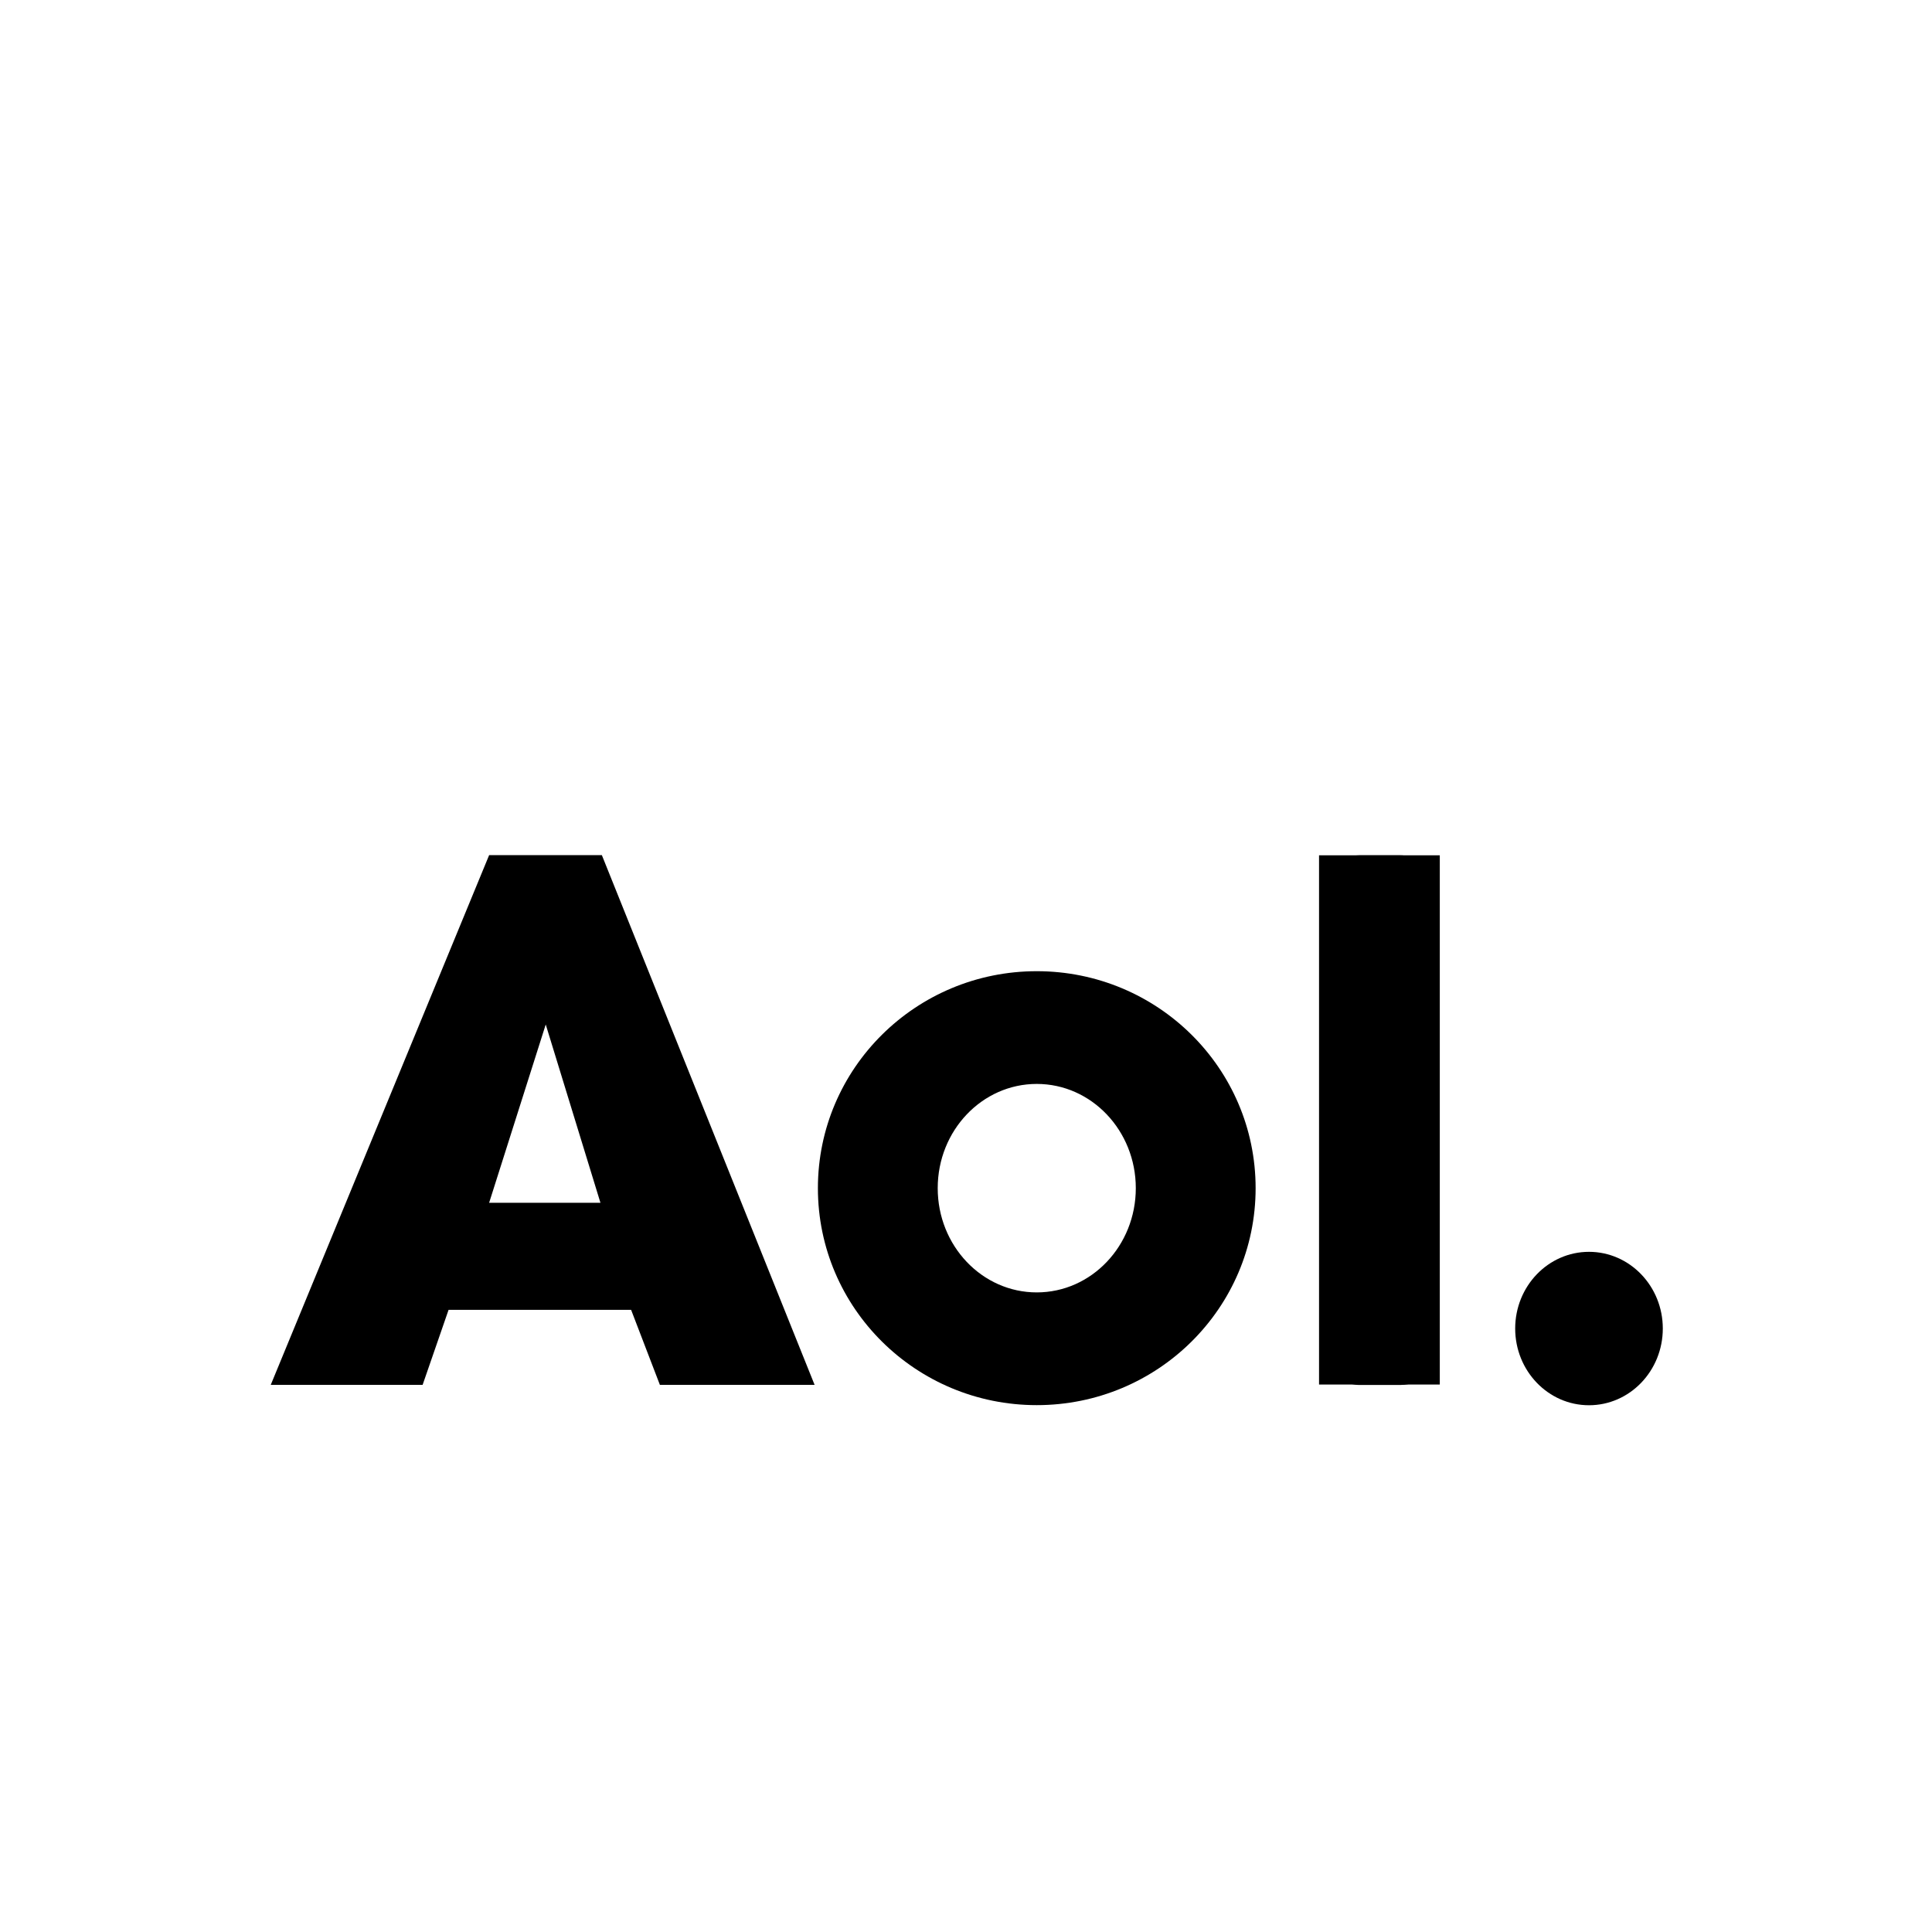 <?xml version="1.0" encoding="UTF-8" standalone="no"?>
<!-- Created with Inkscape (http://www.inkscape.org/) -->

<svg
   xmlns:dc="http://purl.org/dc/elements/1.1/"
   xmlns:cc="http://creativecommons.org/ns#"
   xmlns:rdf="http://www.w3.org/1999/02/22-rdf-syntax-ns#"
   xmlns:svg="http://www.w3.org/2000/svg"
   xmlns="http://www.w3.org/2000/svg"
   xmlns:inkscape="http://www.inkscape.org/namespaces/inkscape"
   version="1.1"
   width="128"
   height="128"
   id="svg2">
  <defs
     id="defs16" />
  <path
     d="m 68.688,64.344 c -8.01,0 -14.5,6.432 -14.5,14.375 0,7.943 6.49,14.375 14.5,14.375 8.01,0 14.5,-6.432 14.5,-14.375 0,-7.943 -6.49,-14.375 -14.5,-14.375 z m 0,7.469 c 3.627,0 6.562,3.094 6.562,6.906 0,3.813 -2.935,6.906 -6.562,6.906 -3.627,0 -6.562,-3.094 -6.562,-6.906 0,-3.813 2.935,-6.906 6.562,-6.906 z"
     inkscape:connector-curvature="0"
     id="path4" />
  <path
     d="M 32.406,56.656 17.938,91.75 28,91.75 l 1.719,-4.969 12.094,0 1.906,4.969 10.25,0 -14.094,-35.094 -7.469,0 z m 3.75,11.219 3.625,11.812 -7.375,0 3.75,-11.812 z"
     inkscape:connector-curvature="0"
     id="path6" />
  <rect
     width="7.766"
     height="35.092"
     rx="2.525"
     ry="2.525"
     x="87.537"
     y="56.666"
     id="rect8" />
  <path
     d="m 110.165,88.019 c 0,2.806 -2.189,5.082 -4.89,5.082 -2.701,0 -4.89,-2.275 -4.89,-5.082 0,-2.806 2.189,-5.082 4.89,-5.082 2.701,0 4.89,2.275 4.89,5.082 z"
     inkscape:connector-curvature="0"
     id="path10" />
  <path
     d="m 87.39,56.666 8,0 0,35.063 -8,0 z"
     inkscape:connector-curvature="0"
     id="path12" />
</svg>
